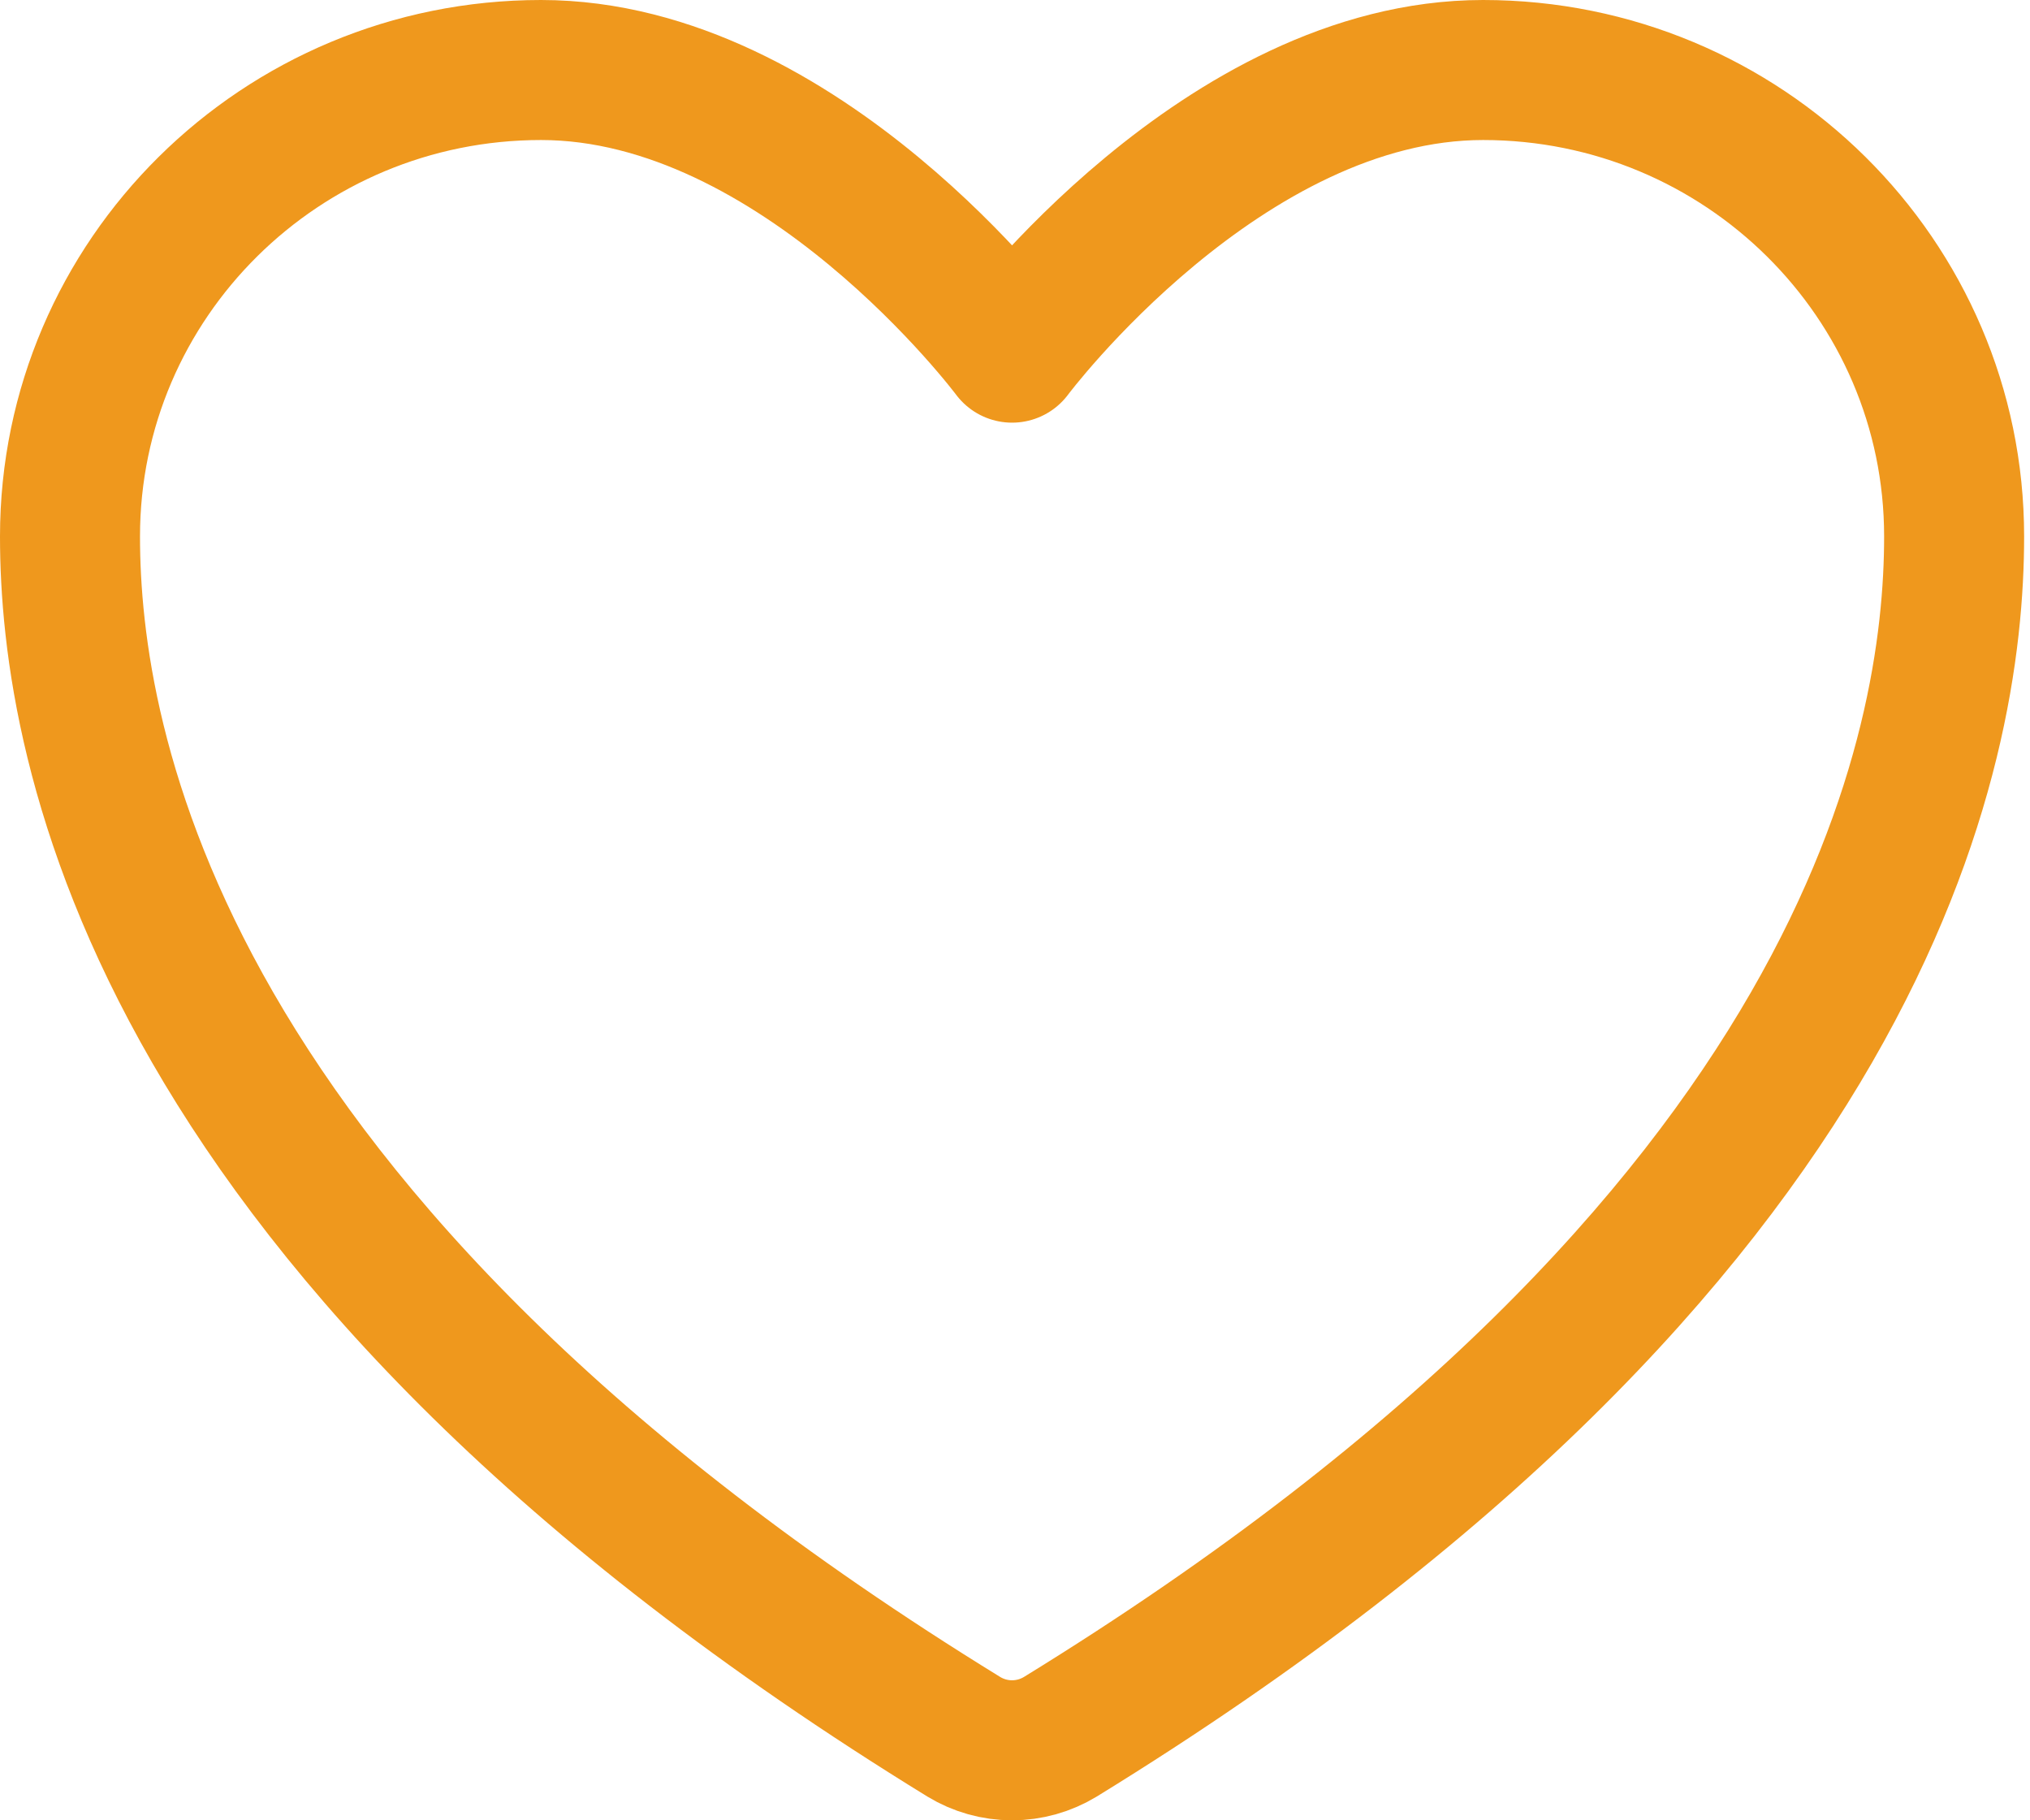 <svg width="29" height="26" viewBox="0 0 29 26" fill="none" xmlns="http://www.w3.org/2000/svg">
<path d="M7.729 1C4.013 1 1 3.982 1 7.662C1 10.632 2.178 17.681 13.769 24.807C13.976 24.933 14.215 25 14.458 25C14.701 25 14.939 24.933 15.147 24.807C26.738 17.681 27.916 10.632 27.916 7.662C27.916 3.982 24.902 1 21.187 1C17.471 1 14.458 5.037 14.458 5.037C14.458 5.037 11.445 1 7.729 1Z" stroke="#EF981D" stroke-width="2" strokeLinecap="round" stroke-linejoin="round"/>
</svg>
